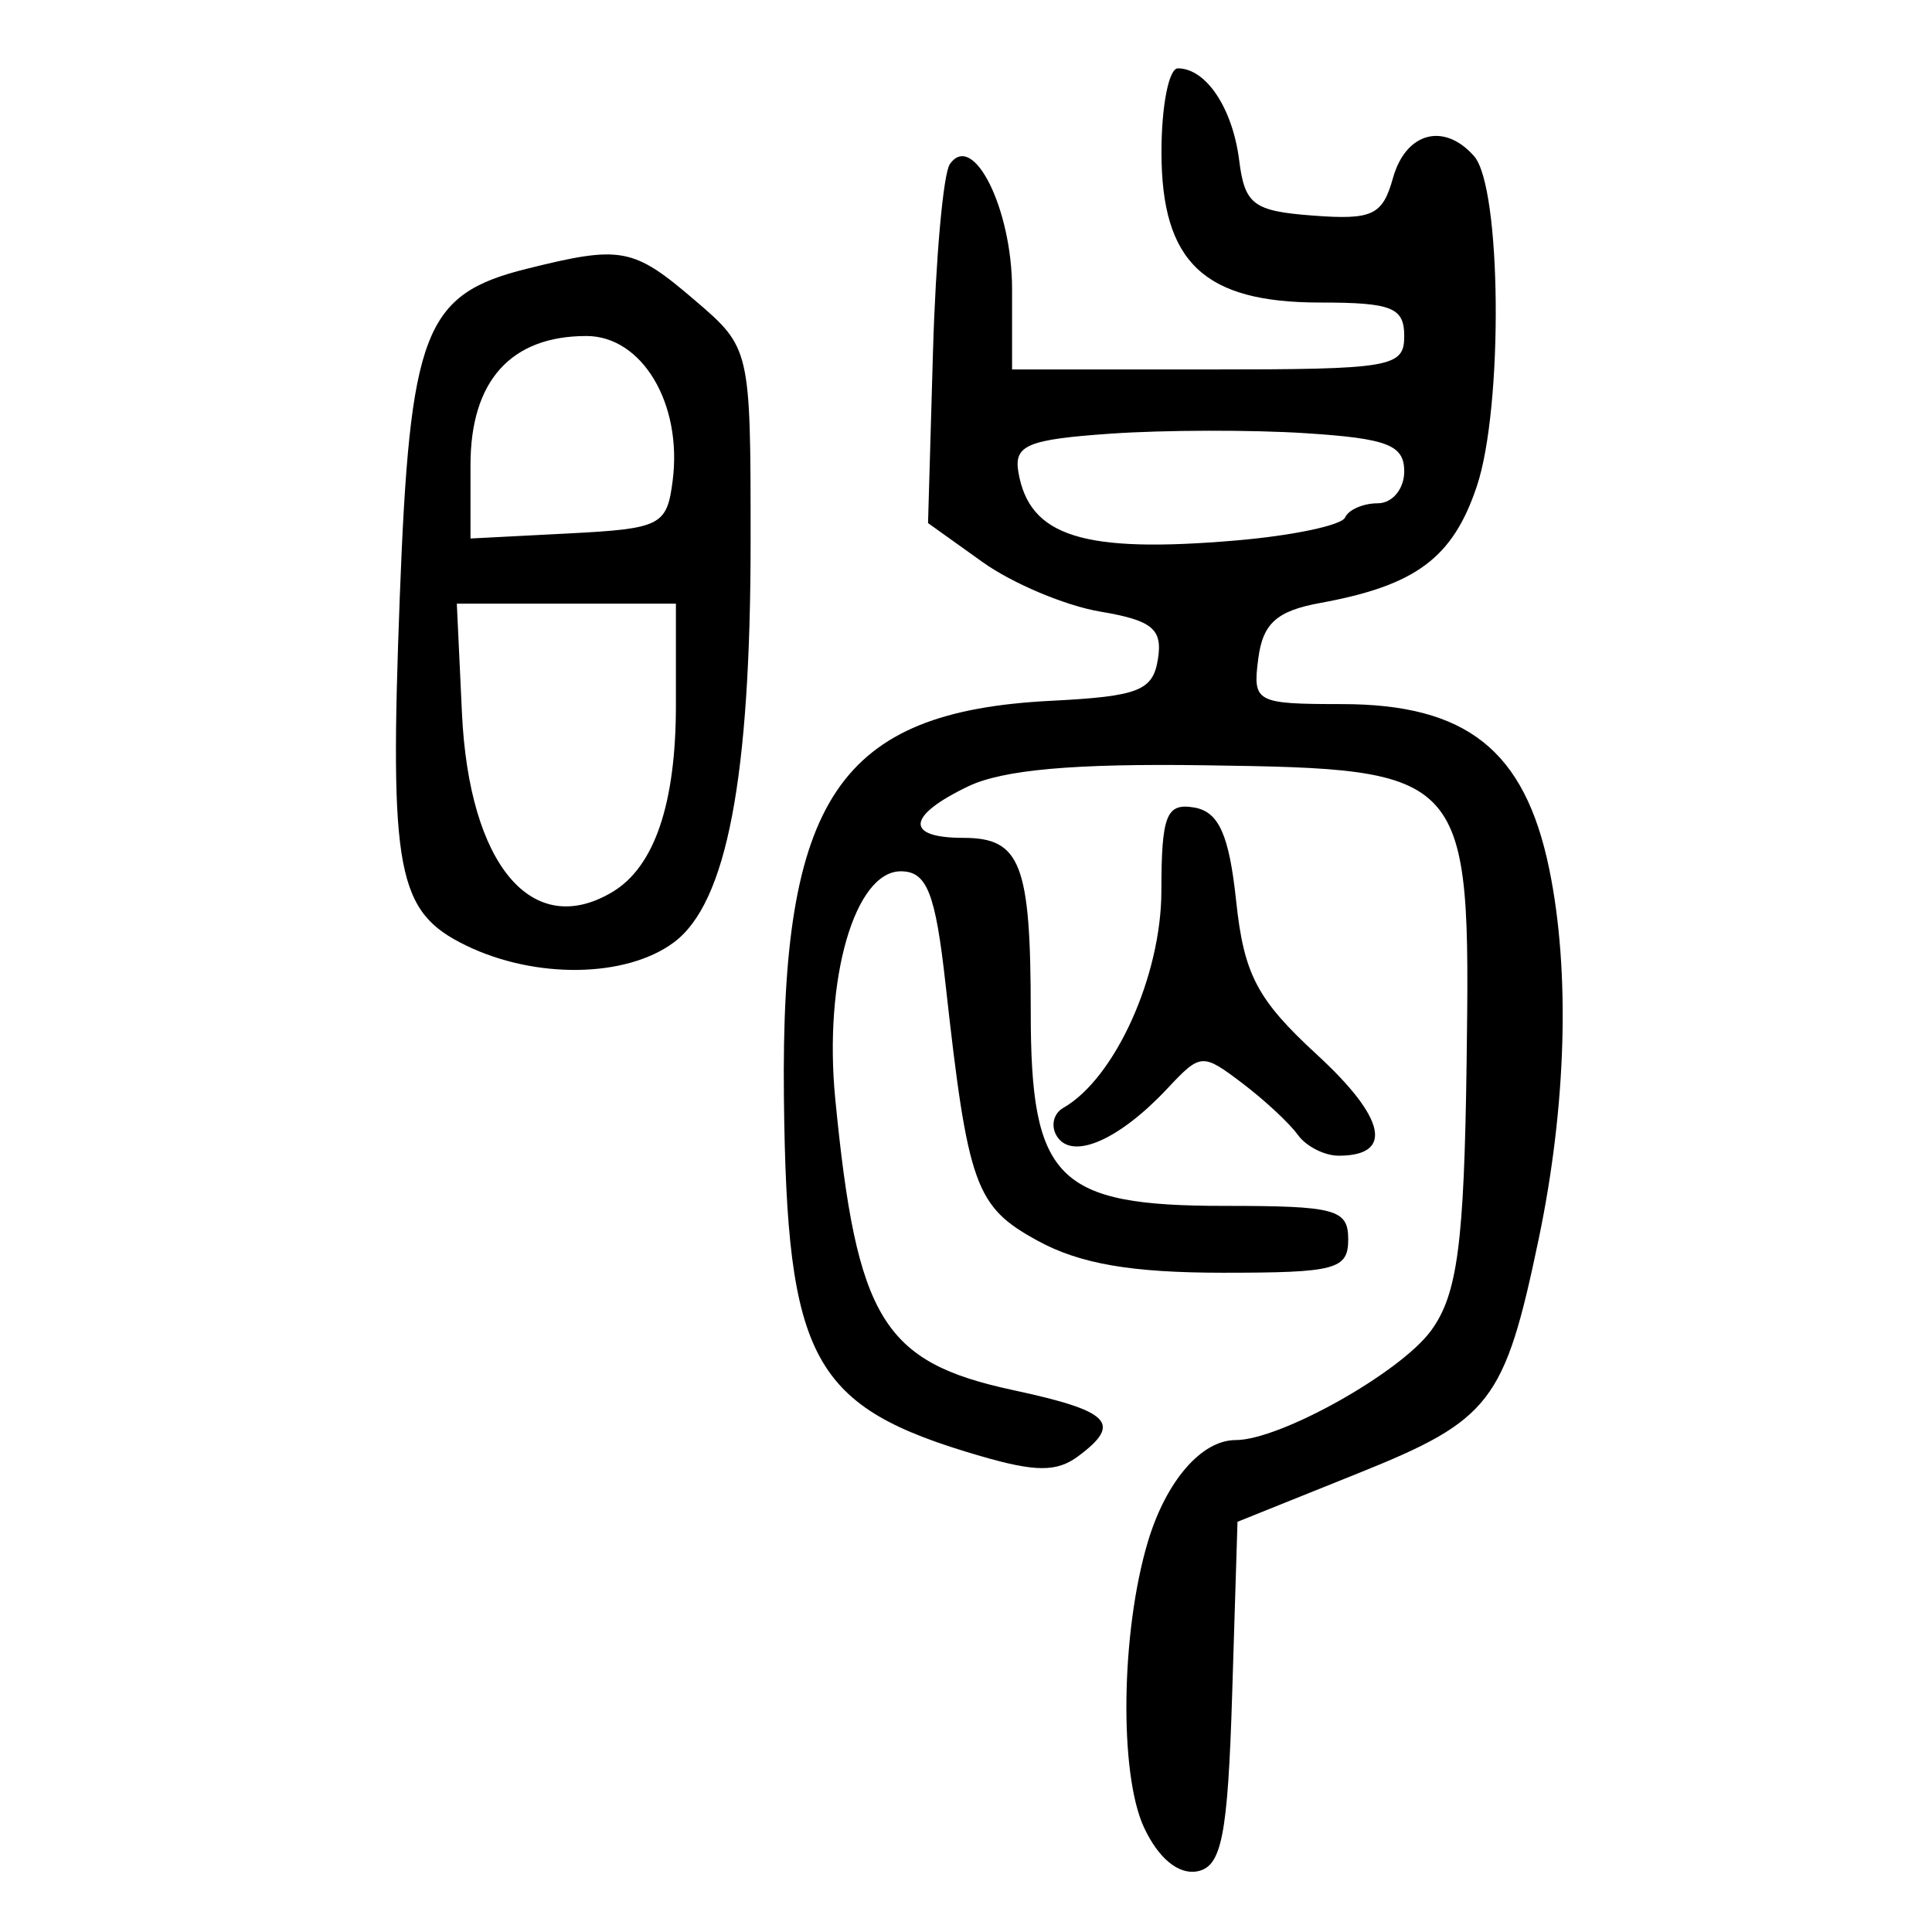 <?xml version="1.0" encoding="UTF-8" standalone="no"?>
<!-- Created with Inkscape (http://www.inkscape.org/) -->

<svg
   xmlns:dc="http://purl.org/dc/elements/1.1/"
   xmlns:cc="http://creativecommons.org/ns#"
   xmlns:rdf="http://www.w3.org/1999/02/22-rdf-syntax-ns#"
   xmlns:svg="http://www.w3.org/2000/svg"
   xmlns="http://www.w3.org/2000/svg"
   xmlns:sodipodi="http://sodipodi.sourceforge.net/DTD/sodipodi-0.dtd"
   xmlns:inkscape="http://www.inkscape.org/namespaces/inkscape"
   width="300"
   height="300"
   id="svg2"
   version="1.1"
   inkscape:version="0.48.4 r9939"
   sodipodi:docname="dessin.svg">
  <defs
     id="defs4" />
  <sodipodi:namedview
     id="base"
     pagecolor="#ffffff"
     bordercolor="#666666"
     borderopacity="1.0"
     inkscape:pageopacity="0.0"
     inkscape:pageshadow="2"
     inkscape:zoom="1.979899"
     inkscape:cx="218.29155"
     inkscape:cy="144.09165"
     inkscape:document-units="px"
     inkscape:current-layer="layer1"
     showgrid="false"
     inkscape:window-width="1215"
     inkscape:window-height="1000"
     inkscape:window-x="65"
     inkscape:window-y="24"
     inkscape:window-maximized="1" />
  <g
     inkscape:label="Calque 1"
     inkscape:groupmode="layer"
     id="layer1"
     transform="translate(0,-752.362)">
    <path
       style="fill:#000000"
       d="m 177.628,1036.104 c -3.87,-8.37 -3.569,-30.348 0.607,-44.317 2.817,-9.422 8.321,-15.81 13.624,-15.81 6.915,0 25.559,-10.44 30.357,-16.999 4.096,-5.599 5.141,-13.484 5.518,-41.619 0.607,-45.322 0.387,-45.571 -40.745,-46.166 -20.208,-0.292 -31.256,0.693 -36.634,3.268 -9.569,4.581 -9.894,8.003 -0.761,8.003 8.903,0 10.459,4.032 10.459,27.09 0,25.993 4.065,30.057 30.063,30.057 17.3,0 19.233,0.522 19.233,5.195 0,4.683 -1.93,5.194 -19.573,5.185 -14.124,-0.008 -22.094,-1.386 -28.624,-4.954 -9.712,-5.305 -10.842,-8.448 -14.327,-39.845 -1.576,-14.197 -2.898,-17.534 -6.949,-17.534 -7.157,0 -11.986,16.742 -10.181,35.3 3.334,34.273 7.386,40.912 27.629,45.262 15.122,3.25 16.984,5.145 10.091,10.27 -3.322,2.47 -6.61,2.459 -15.224,-0.051 -26.127,-7.614 -30.01,-14.702 -30.465,-55.604 -0.518,-46.505 8.536,-59.975 41.437,-61.65 13.661,-0.695 15.859,-1.553 16.644,-6.498 0.74,-4.658 -0.89,-5.998 -8.943,-7.352 -5.417,-0.91 -13.653,-4.376 -18.304,-7.702 l -8.455,-6.047 0.766,-26.522 c 0.421,-14.587 1.599,-27.73 2.617,-29.205 3.606,-5.227 9.665,6.922 9.665,19.381 l 0,12.491 30.448,0 c 28.514,0 30.448,-0.33 30.448,-5.195 0,-4.425 -1.933,-5.195 -13.049,-5.195 -18.063,0 -24.648,-6.246 -24.648,-23.378 0,-7.143 1.145,-12.988 2.545,-12.988 4.381,0 8.502,6.182 9.523,14.287 0.868,6.887 2.204,7.884 11.503,8.58 9.193,0.688 10.756,-0.05 12.379,-5.845 1.988,-7.095 7.925,-8.691 12.594,-3.385 4.263,4.844 4.548,38.93 0.429,51.244 -3.727,11.144 -9.462,15.419 -24.325,18.135 -6.753,1.234 -8.905,3.167 -9.617,8.64 -0.886,6.806 -0.432,7.051 13.049,7.064 19.323,0.018 28.329,7.187 32.126,25.575 3.284,15.906 2.686,36.86 -1.642,57.535 -5.292,25.277 -7.43,28.052 -27.982,36.312 l -18.776,7.546 -0.828,26.745 c -0.686,22.14 -1.632,26.883 -5.495,27.545 -2.898,0.497 -6.008,-2.1 -8.205,-6.851 z m 31.237,-203.387 c 0.532,-1.212 2.815,-2.204 5.075,-2.204 2.259,0 4.108,-2.225 4.108,-4.944 0,-4.107 -2.577,-5.112 -15.224,-5.934 -8.373,-0.544 -22.042,-0.515 -30.376,0.066 -12.896,0.898 -15.027,1.787 -14.315,5.969 1.707,10.019 10.063,12.642 33.816,10.613 8.772,-0.749 16.384,-2.354 16.915,-3.566 z m -44.659,96.221 c -1.099,-1.592 -0.69,-3.641 0.909,-4.553 8.014,-4.571 15.214,-20.494 15.224,-33.669 0.009,-11.763 0.768,-13.699 5.085,-12.965 3.83,0.651 5.43,4.21 6.524,14.515 1.214,11.433 3.259,15.317 12.575,23.89 10.674,9.822 11.922,15.663 3.347,15.663 -2.219,0 -5.078,-1.461 -6.353,-3.247 -1.275,-1.786 -5.165,-5.4 -8.643,-8.033 -6.174,-4.673 -6.448,-4.653 -11.599,0.845 -7.431,7.931 -14.616,11.111 -17.07,7.554 z M 72.371,899.179 c -10.754,-5.227 -11.915,-11.323 -10.296,-54.045 1.566,-41.324 3.779,-47.061 19.683,-51.026 14.725,-3.671 16.55,-3.331 26.124,4.866 8.648,7.403 8.673,7.511 8.673,37.31 0,36.91 -3.706,56.311 -11.922,62.415 -7.41,5.505 -21.493,5.714 -32.263,0.48 z m 22.727,-8.312 c 6.529,-3.905 9.858,-13.702 9.858,-29.012 l 0,-15.756 -17.01,0 -17.01,0 0.795,16.976 c 1.105,23.605 10.897,35.251 23.367,27.792 z m 9.356,-63.88 c 1.524,-11.939 -4.747,-22.45 -13.395,-22.45 -11.733,0 -18,6.971 -18,20.02 l 0,11.422 15.224,-0.785 c 14.349,-0.74 15.278,-1.212 16.171,-8.208 z"
       id="path3106"
       inkscape:connector-curvature="0" />
  </g>
</svg>
